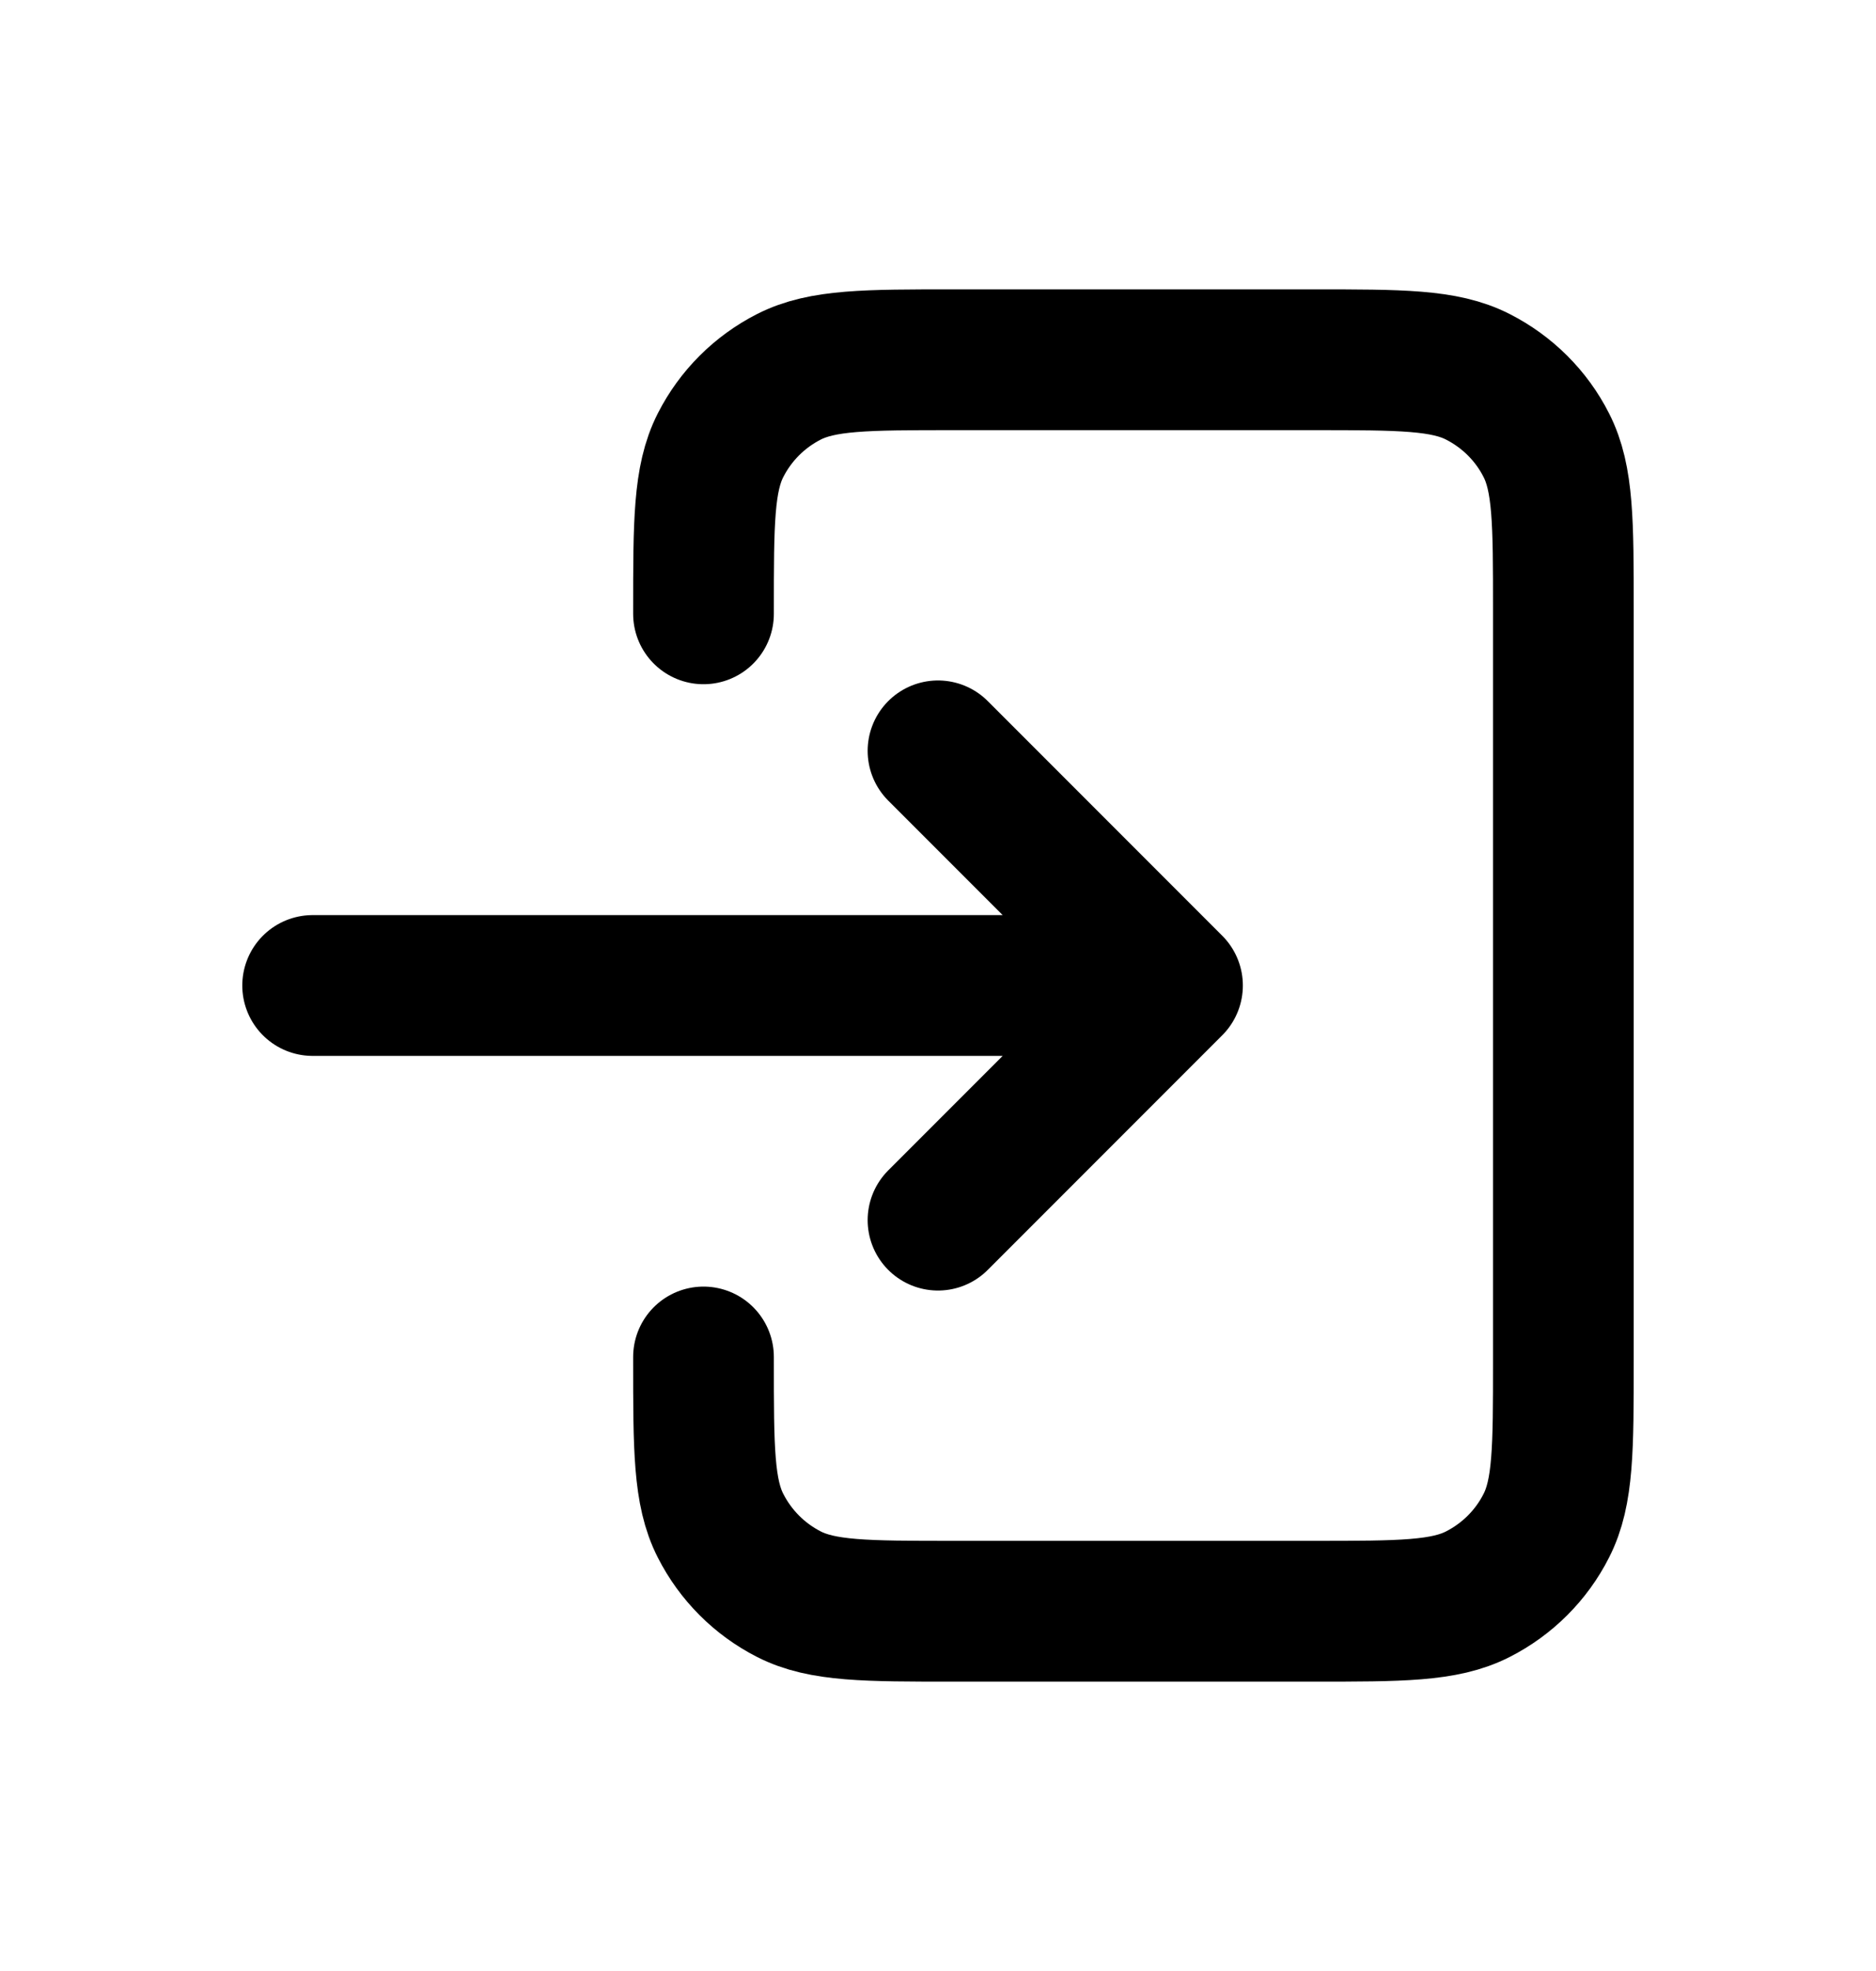 <svg width="20" height="21" viewBox="0 0 20 21" fill="none" xmlns="http://www.w3.org/2000/svg">
<path d="M10 13L12.5 10.5M12.5 10.5L10 8M12.5 10.5H3.333M7.5 6.54V6.5C7.5 5.567 7.5 5.1 7.682 4.743C7.842 4.429 8.096 4.175 8.41 4.015C8.767 3.833 9.234 3.833 10.167 3.833H14C14.934 3.833 15.4 3.833 15.756 4.015C16.07 4.175 16.326 4.429 16.485 4.743C16.667 5.099 16.667 5.566 16.667 6.497V14.503C16.667 15.434 16.667 15.9 16.485 16.256C16.326 16.57 16.07 16.825 15.756 16.985C15.4 17.167 14.934 17.167 14.003 17.167H10.164C9.233 17.167 8.766 17.167 8.41 16.985C8.096 16.825 7.842 16.57 7.682 16.256C7.5 15.9 7.5 15.433 7.5 14.5V14.458" stroke="black" stroke-width="1.5" stroke-linecap="round" stroke-linejoin="round"/>
</svg>

